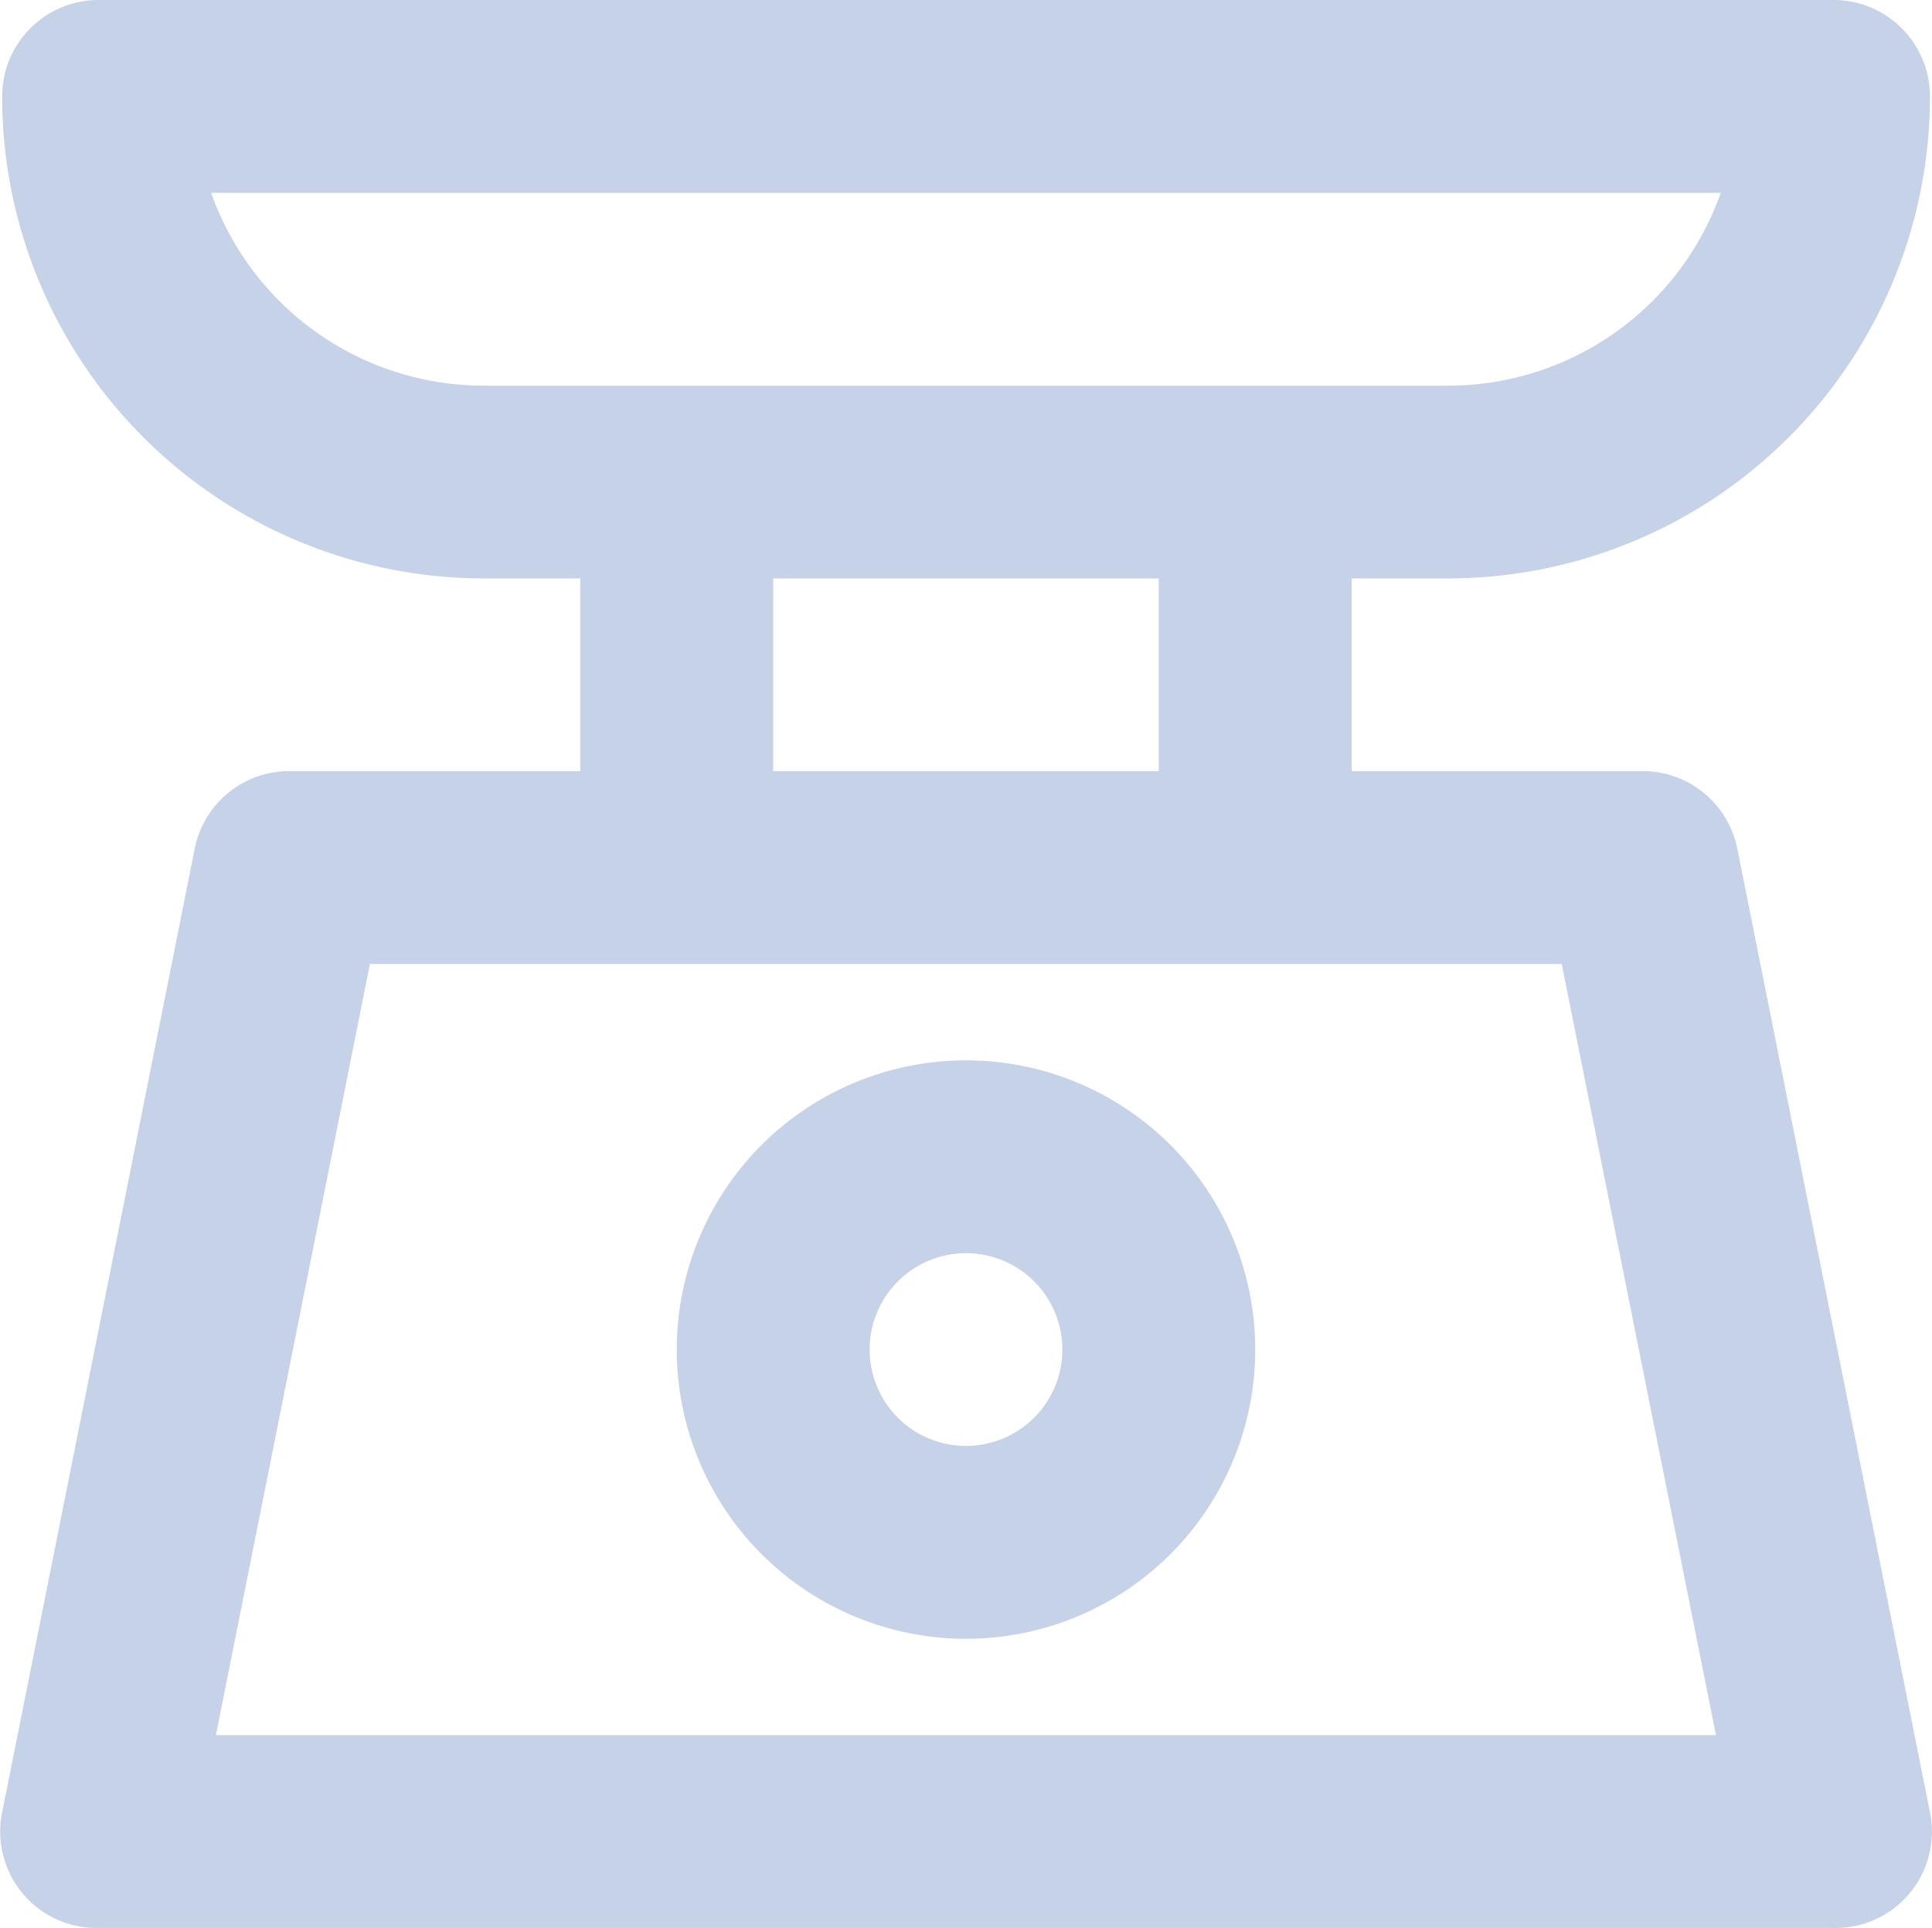 <svg xmlns="http://www.w3.org/2000/svg" width="17.862" height="17.826" viewBox="0 0 17.862 17.826">
	<g transform="translate(-1.98 -2)">
		<path fill="#c5d2e7" d="M15.367,7.348a4.456,4.456,0,0,0,4.456-4.456A.891.891,0,0,0,18.932,2H2.889A.891.891,0,0,0,2,2.891,4.456,4.456,0,0,0,6.454,7.348h.891V9.13H4.672a.891.891,0,0,0-.891.713L2,18.756a.891.891,0,0,0,.891,1.07H18.932a.891.891,0,0,0,.891-1.07L18.041,9.843a.891.891,0,0,0-.891-.713H14.476V7.348ZM3.932,3.783H17.889a2.674,2.674,0,0,1-2.522,1.783H6.454A2.674,2.674,0,0,1,3.932,3.783Zm13.913,14.26H3.976L5.4,10.913H16.419ZM12.693,9.13H9.128V7.348h3.565Z" />
		<path fill="#c5d2e7" d="M11.674,13a2.674,2.674,0,1,0,2.674,2.674A2.674,2.674,0,0,0,11.674,13Zm0,3.565a.891.891,0,1,1,.891-.891A.891.891,0,0,1,11.674,16.565Z" transform="translate(-0.763 -1.196)" />
	</g>
</svg>
